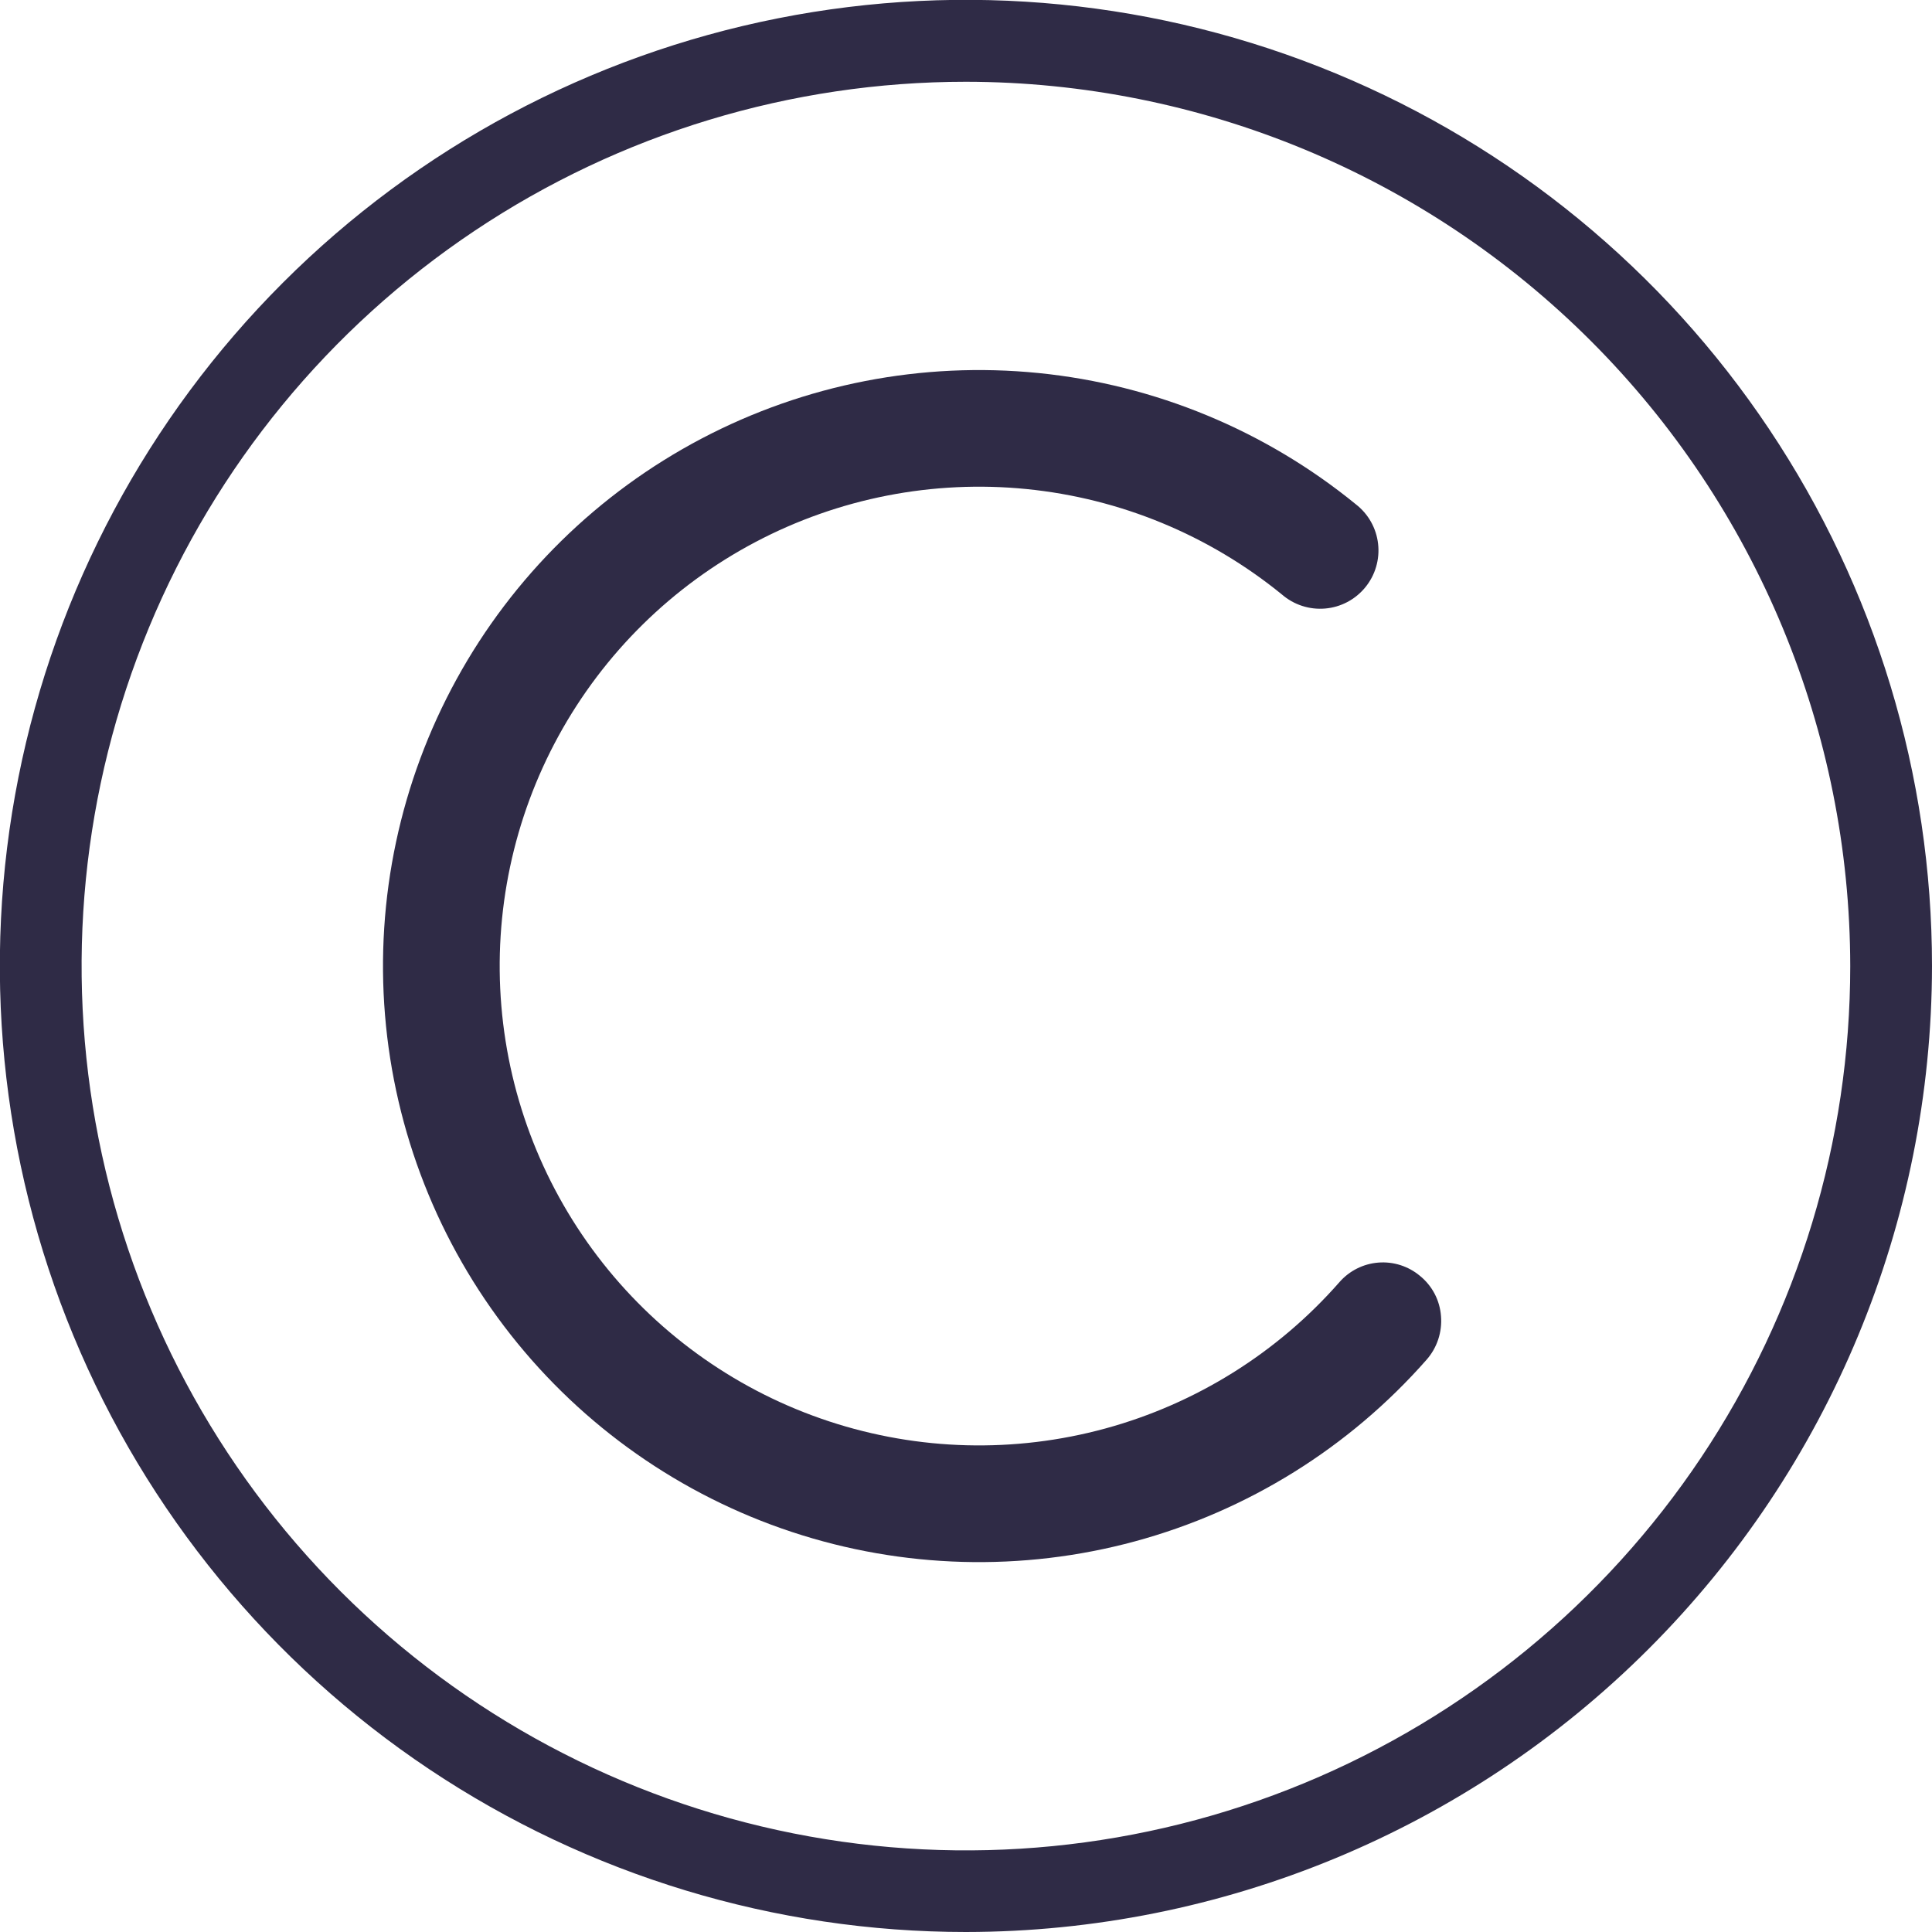 <svg width="131" height="131" viewBox="0 0 131 131" fill="none" xmlns="http://www.w3.org/2000/svg">
<g clip-path="url(#clip0_984_10)">
<path d="M65.495 131C52.539 131 39.873 127.158 29.101 119.96C18.328 112.761 9.932 102.53 4.975 90.56C0.017 78.59 -1.279 65.419 1.249 52.712C3.777 40.005 10.017 28.333 19.179 19.172C28.341 10.011 40.014 3.773 52.722 1.247C65.429 -1.279 78.6 0.019 90.57 4.979C102.539 9.938 112.769 18.336 119.965 29.11C127.162 39.883 131.002 52.549 131 65.505C130.981 82.871 124.073 99.521 111.792 111.799C99.511 124.078 82.861 130.984 65.495 131ZM65.495 5.544C53.636 5.544 42.042 9.06 32.182 15.649C22.321 22.238 14.636 31.602 10.098 42.559C5.559 53.516 4.372 65.572 6.685 77.203C8.999 88.835 14.71 99.519 23.096 107.905C31.481 116.29 42.166 122.001 53.797 124.315C65.428 126.628 77.485 125.441 88.441 120.903C99.398 116.364 108.762 108.679 115.351 98.818C121.94 88.957 125.456 77.365 125.456 65.505C125.44 49.608 119.117 34.366 107.876 23.124C96.635 11.883 81.393 5.56 65.495 5.544Z" fill="#2F2B46"/>
<path d="M96.275 86.506C95.491 85.852 94.482 85.53 93.463 85.61C92.445 85.689 91.498 86.164 90.825 86.932C86.62 91.728 81.096 95.181 74.942 96.861C68.788 98.54 62.276 98.371 56.218 96.376C50.159 94.381 44.821 90.647 40.87 85.639C36.918 80.632 34.527 74.572 33.995 68.216C33.463 61.859 34.813 55.486 37.877 49.891C40.941 44.297 45.583 39.727 51.226 36.752C56.868 33.777 63.261 32.528 69.609 33.161C75.956 33.793 81.977 36.28 86.921 40.31C87.321 40.656 87.786 40.919 88.288 41.082C88.791 41.246 89.321 41.307 89.847 41.262C90.374 41.218 90.886 41.068 91.354 40.822C91.822 40.575 92.235 40.238 92.57 39.829C92.906 39.421 93.156 38.949 93.305 38.442C93.455 37.935 93.502 37.404 93.442 36.878C93.383 36.353 93.22 35.845 92.961 35.384C92.702 34.924 92.353 34.519 91.936 34.196C85.793 29.182 78.311 26.087 70.421 25.294C62.532 24.502 54.584 26.048 47.566 29.74C40.549 33.432 34.773 39.106 30.957 46.057C27.141 53.007 25.454 60.926 26.106 68.829C26.758 76.731 29.72 84.267 34.623 90.498C39.527 96.729 46.155 101.38 53.682 103.872C61.209 106.364 69.304 106.587 76.957 104.512C84.609 102.438 91.483 98.158 96.721 92.206C97.078 91.803 97.349 91.332 97.518 90.822C97.687 90.311 97.752 89.772 97.707 89.237C97.668 88.708 97.521 88.192 97.275 87.723C97.028 87.253 96.688 86.839 96.275 86.506Z" fill="#2F2B46"/>
</g>
<defs>
<clipPath id="clip0_984_10">
<rect width="131" height="131" fill="white"/>
</clipPath>
</defs>
</svg>
